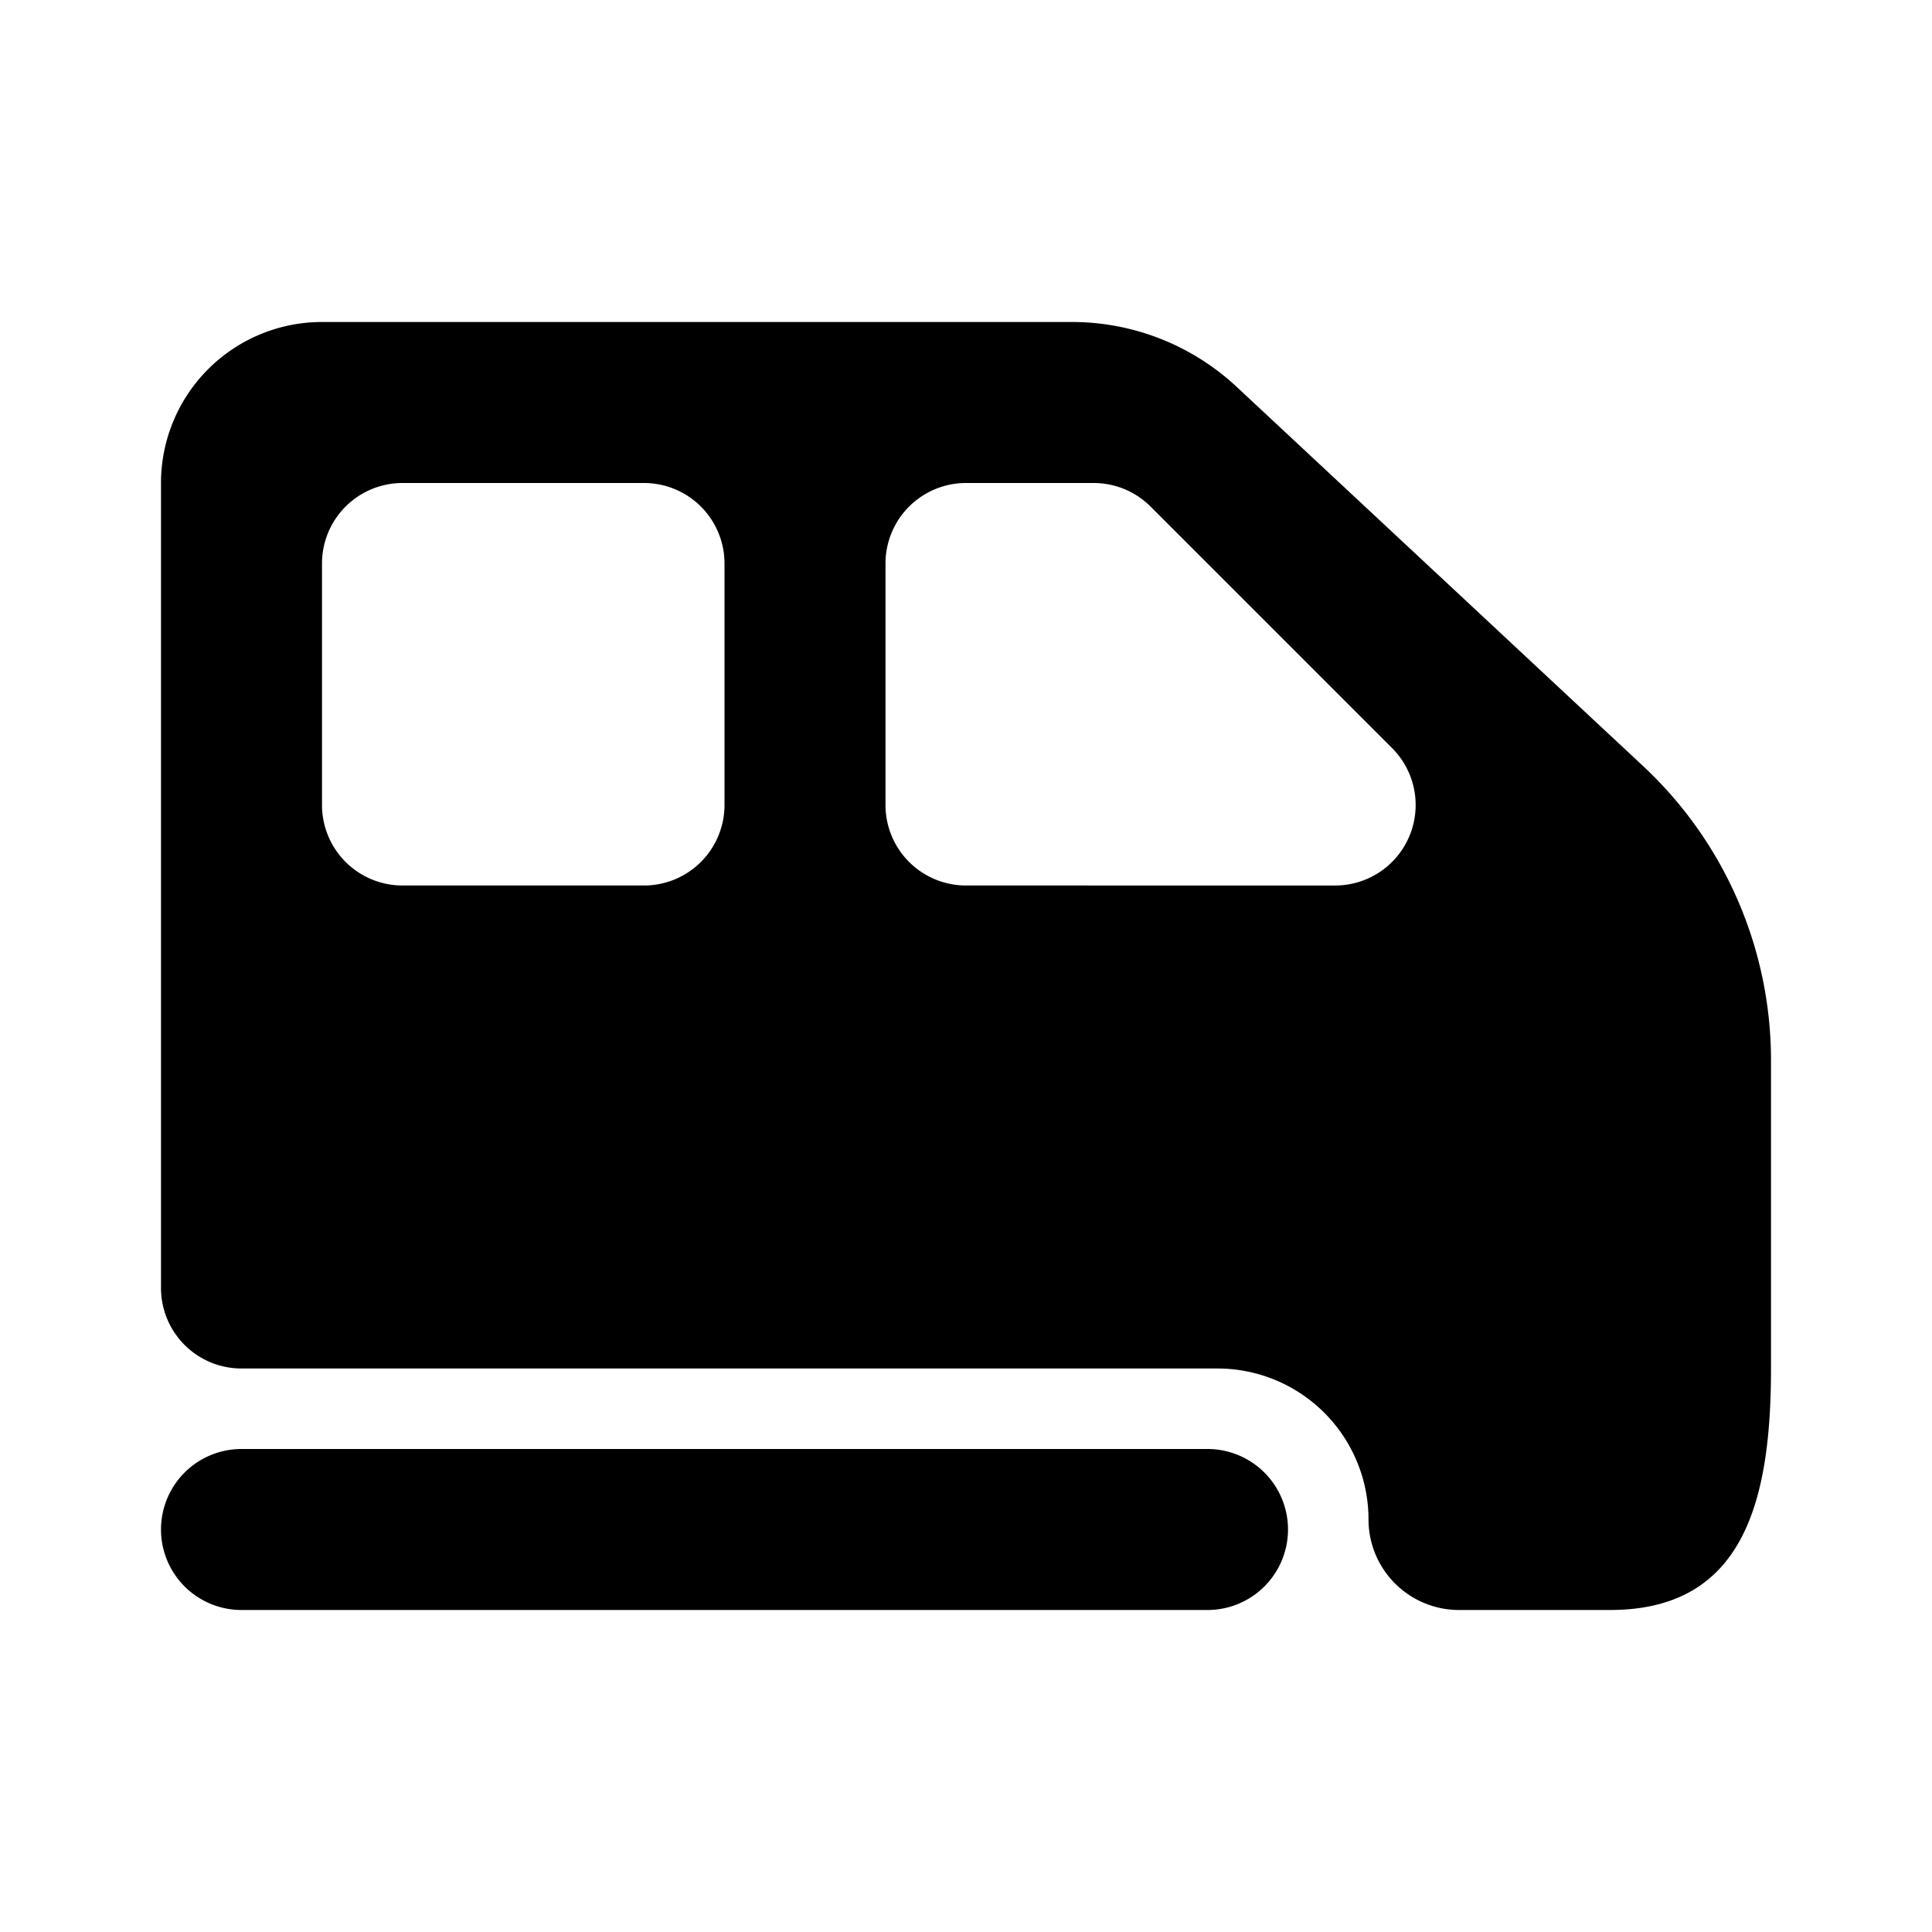 <svg xmlns="http://www.w3.org/2000/svg" viewBox="0 0 24 24"><path d="m20.412 9.517-5.048-4.71A3 3 0 0 0 13.318 4H4a2 2 0 0 0-2 2v10a1 1 0 0 0 1 1h12.125A1.876 1.876 0 0 1 17 18.875 1.125 1.125 0 0 0 18.125 20H20c1.657 0 2-1.343 2-3v-3.827a5 5 0 0 0-1.588-3.656zM9 10a1 1 0 0 1-1 1H5a1 1 0 0 1-1-1V7a1 1 0 0 1 1-1h3a1 1 0 0 1 1 1zm7.586 1H12a1 1 0 0 1-1-1V7a1 1 0 0 1 1-1h1.586a1 1 0 0 1 .707.293l3 3A1 1 0 0 1 16.586 11zM16 19a1 1 0 0 1-1 1H3a1 1 0 0 1 0-2h12a1 1 0 0 1 1 1z"/></svg>